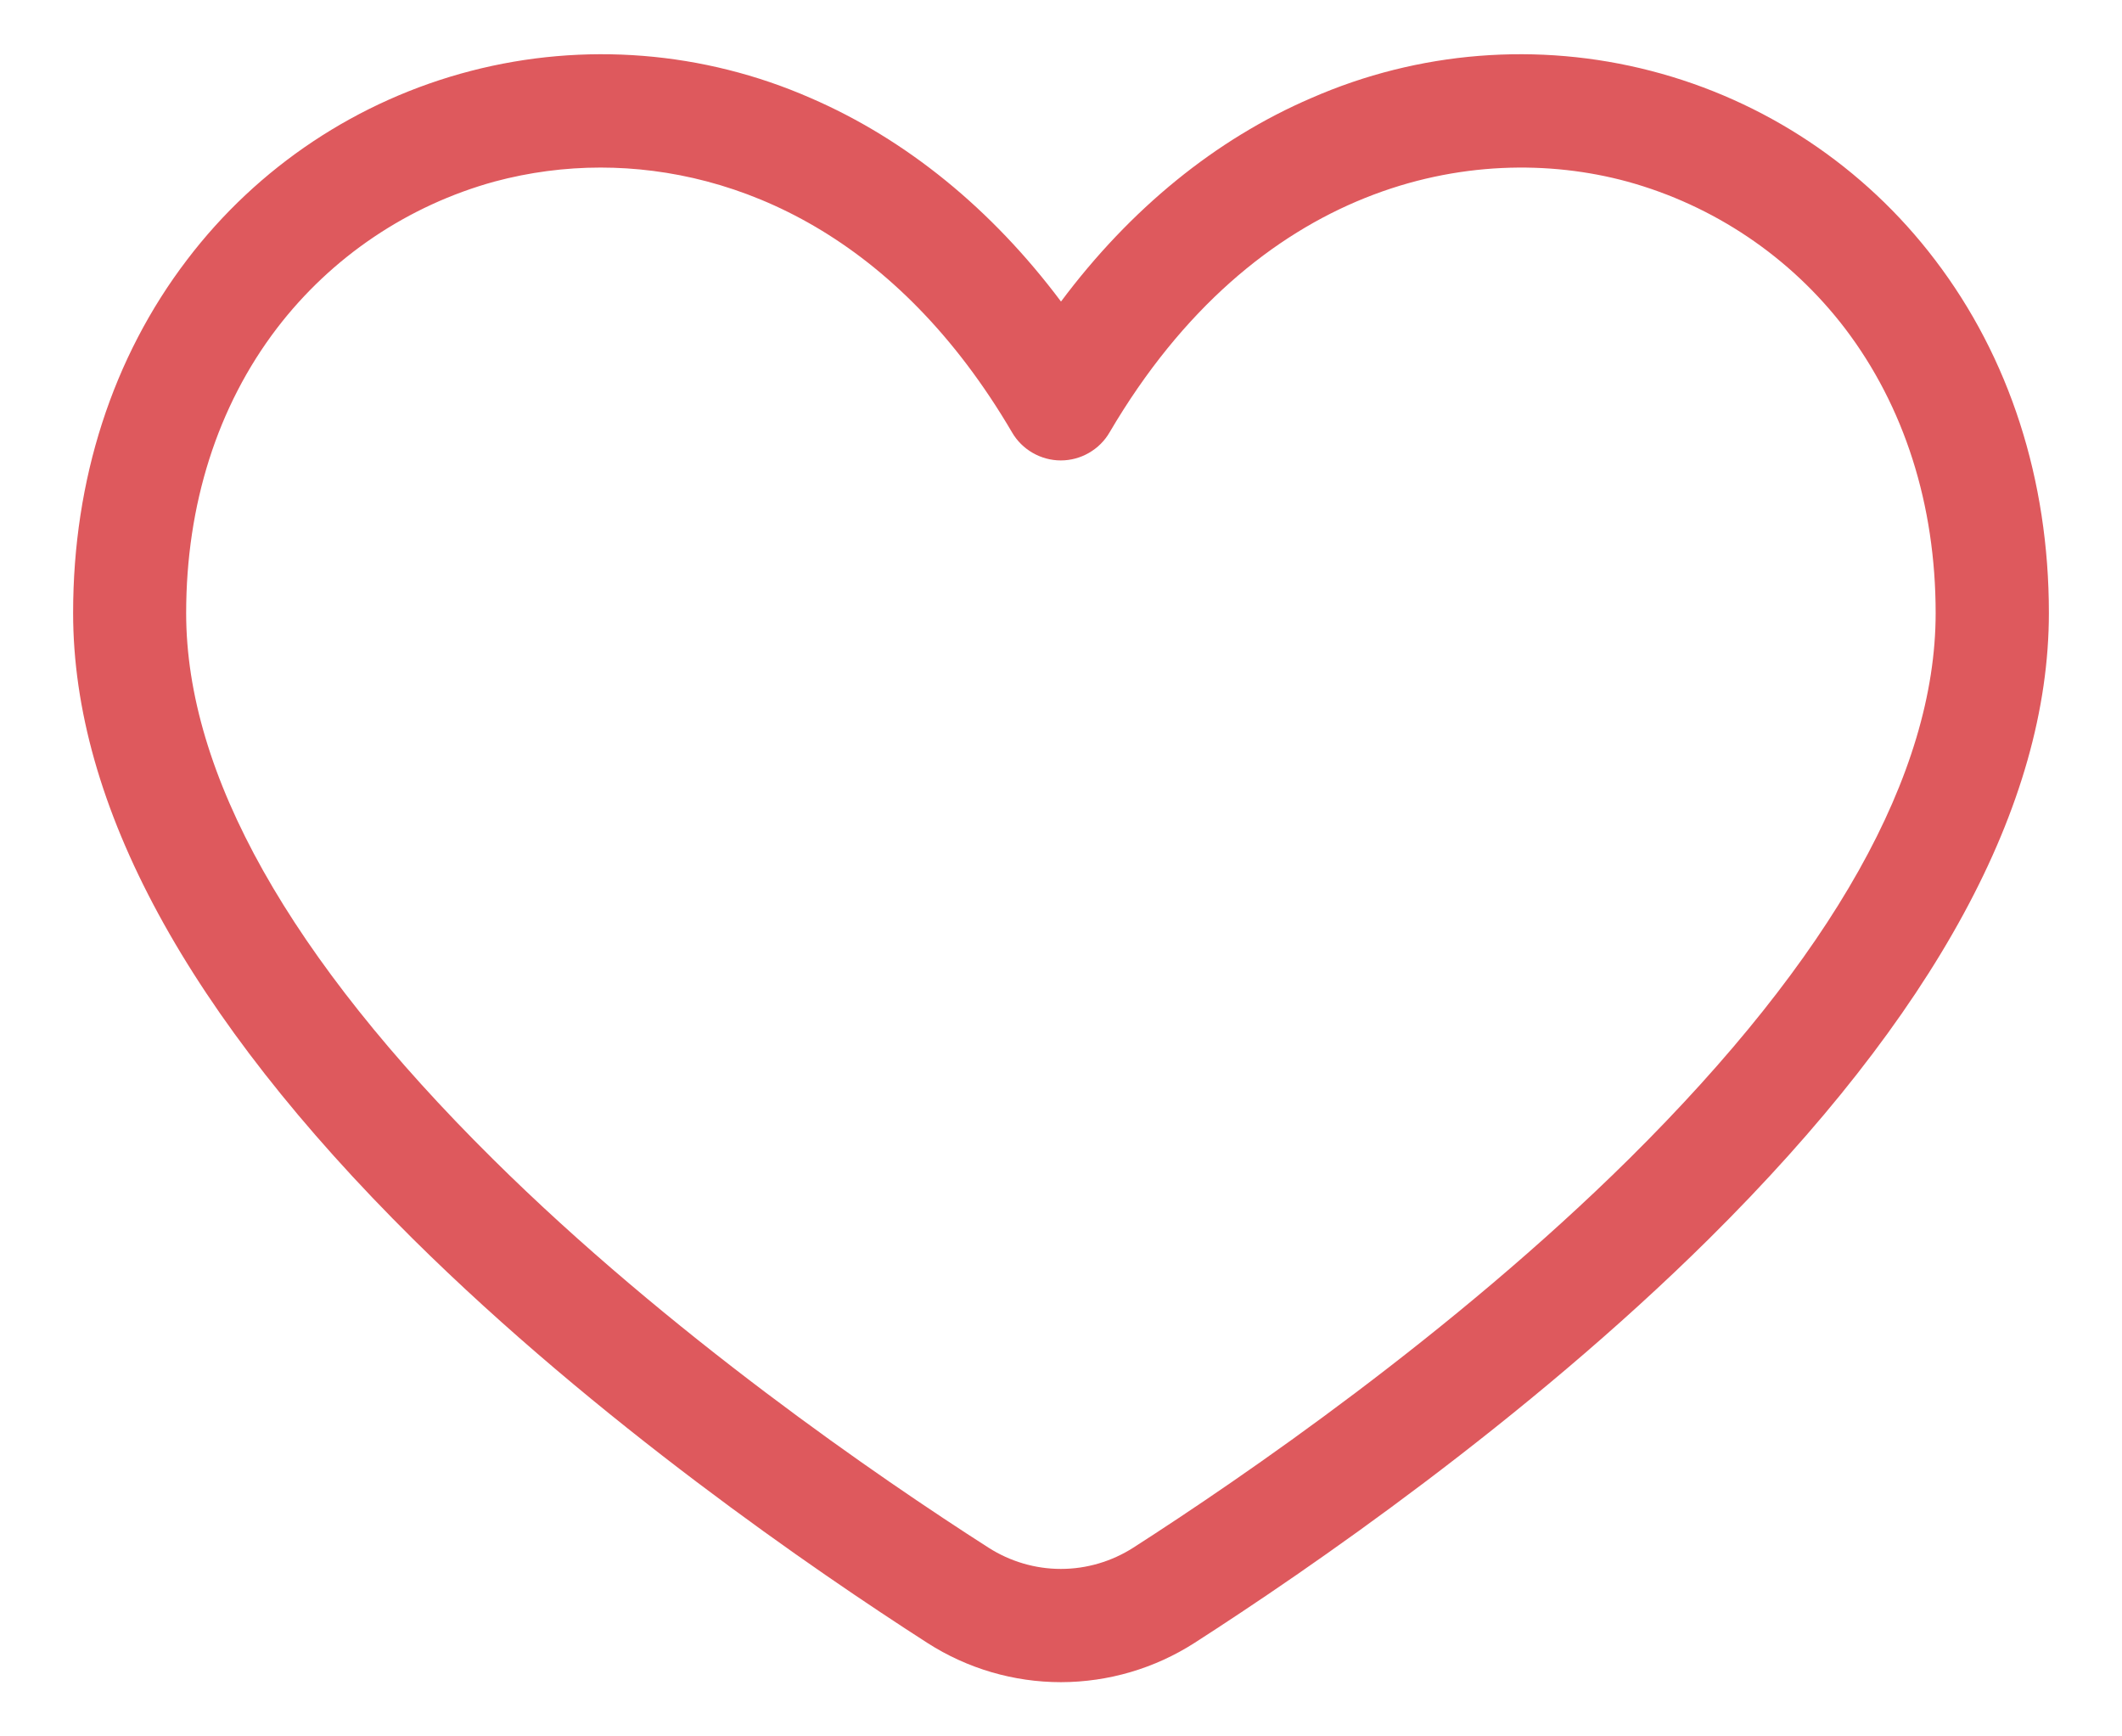 <svg width="22" height="18" viewBox="0 0 22 18" fill="none" xmlns="http://www.w3.org/2000/svg">
<path d="M11 17.438C10.509 17.438 10.029 17.297 9.616 17.032C8.444 16.279 6.19 14.733 4.284 12.846C1.944 10.527 0.758 8.344 0.758 6.354C0.758 4.972 1.167 3.705 1.94 2.692C2.673 1.728 3.709 1.039 4.882 0.735C6.054 0.431 7.294 0.53 8.404 1.016C9.396 1.445 10.282 2.167 11 3.126C11.718 2.165 12.604 1.442 13.596 1.016C14.706 0.53 15.946 0.431 17.118 0.735C18.291 1.039 19.327 1.728 20.06 2.692C20.833 3.705 21.242 4.972 21.242 6.354C21.242 8.344 20.056 10.526 17.716 12.844C15.81 14.731 13.557 16.277 12.384 17.031C11.971 17.296 11.491 17.437 11 17.438ZM6.226 1.737C5.856 1.737 5.486 1.786 5.128 1.882C4.23 2.129 3.437 2.663 2.871 3.403C2.255 4.21 1.93 5.231 1.93 6.356C1.93 8.021 2.999 9.924 5.108 12.013C6.936 13.825 9.115 15.318 10.249 16.044C10.473 16.187 10.733 16.264 10.999 16.264C11.265 16.264 11.525 16.187 11.749 16.044C12.883 15.316 15.06 13.823 16.89 12.013C18.999 9.924 20.068 8.021 20.068 6.356C20.068 5.231 19.743 4.212 19.127 3.403C18.561 2.663 17.768 2.129 16.87 1.882C15.268 1.447 13.018 1.902 11.503 4.483C11.452 4.571 11.378 4.644 11.289 4.695C11.201 4.746 11.1 4.773 10.998 4.773C10.896 4.773 10.796 4.746 10.707 4.695C10.618 4.644 10.544 4.571 10.493 4.483C9.303 2.452 7.655 1.737 6.226 1.737Z" fill="#DE595D"/>
</svg>
